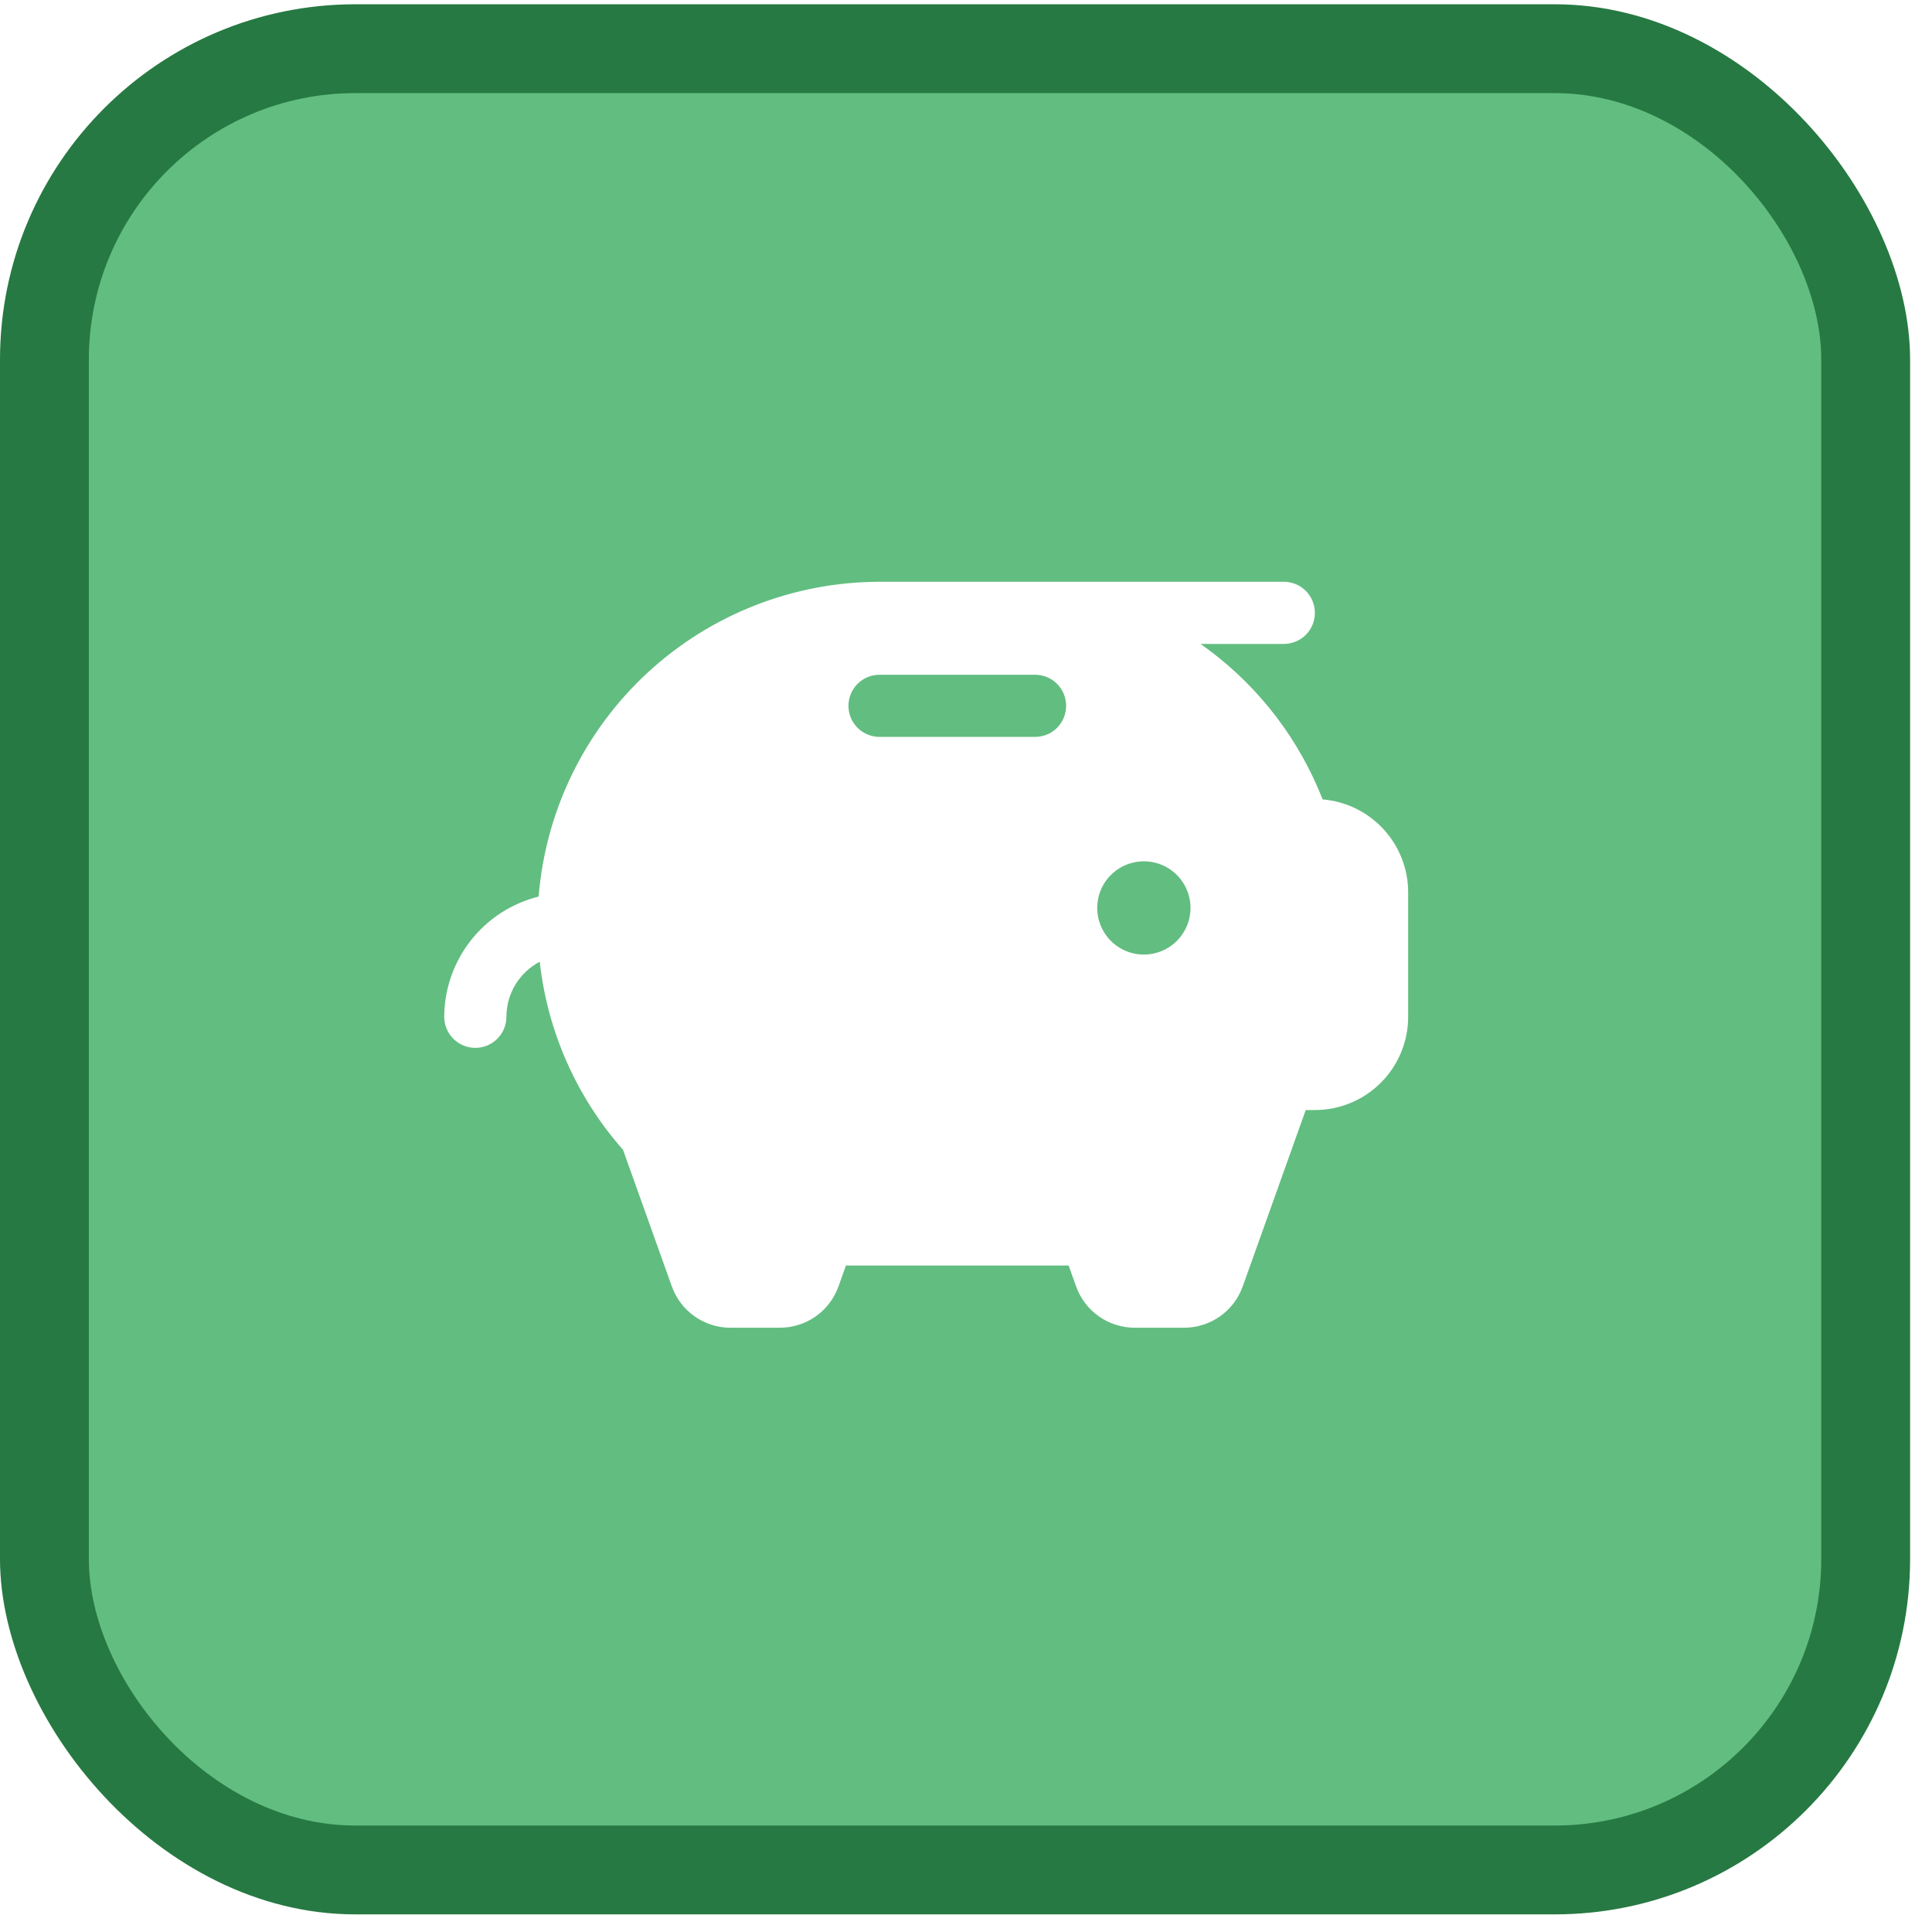 <svg width="57" height="57" viewBox="0 0 57 57" fill="none" xmlns="http://www.w3.org/2000/svg">
<rect y="0.126" width="56.354" height="56.354" rx="10.485" fill="#267942"/>
<g filter="url(#filter0_i_205_1015)">
<rect x="2.621" y="2.747" width="51.112" height="51.112" rx="7.863" fill="#62BD80"/>
</g>
<path d="M39.023 23.585C38.977 23.471 38.929 23.356 38.879 23.241C38.139 21.535 36.942 20.067 35.42 18.998H37.876C38.119 18.998 38.353 18.902 38.525 18.73C38.697 18.558 38.793 18.325 38.793 18.081C38.793 17.838 38.697 17.605 38.525 17.433C38.353 17.26 38.119 17.164 37.876 17.164H25.95C23.413 17.167 20.971 18.124 19.107 19.845C17.244 21.566 16.096 23.924 15.891 26.452C15.098 26.649 14.394 27.105 13.89 27.747C13.386 28.389 13.11 29.181 13.106 29.998C13.106 30.241 13.203 30.475 13.375 30.647C13.547 30.819 13.78 30.915 14.024 30.915C14.267 30.915 14.501 30.819 14.672 30.647C14.845 30.475 14.941 30.241 14.941 29.998C14.941 29.663 15.033 29.335 15.206 29.049C15.38 28.763 15.628 28.53 15.924 28.374C16.152 30.433 17.011 32.37 18.381 33.922L19.822 37.954C19.949 38.311 20.184 38.619 20.493 38.837C20.803 39.055 21.172 39.172 21.551 39.172H23.01C23.388 39.172 23.757 39.055 24.067 38.837C24.376 38.619 24.61 38.311 24.738 37.954L24.958 37.337H31.529L31.749 37.954C31.876 38.311 32.111 38.619 32.42 38.837C32.729 39.055 33.099 39.172 33.477 39.172H34.936C35.314 39.172 35.684 39.055 35.993 38.837C36.302 38.619 36.537 38.311 36.664 37.954L38.523 32.75H38.793C39.523 32.75 40.223 32.46 40.739 31.944C41.256 31.428 41.545 30.728 41.545 29.998V26.328C41.546 25.638 41.286 24.973 40.819 24.465C40.352 23.957 39.711 23.643 39.023 23.585ZM30.537 21.741H25.95C25.707 21.741 25.473 21.645 25.301 21.473C25.129 21.301 25.032 21.067 25.032 20.824C25.032 20.581 25.129 20.348 25.301 20.175C25.473 20.003 25.707 19.907 25.95 19.907H30.537C30.78 19.907 31.014 20.003 31.186 20.175C31.358 20.348 31.454 20.581 31.454 20.824C31.454 21.067 31.358 21.301 31.186 21.473C31.014 21.645 30.78 21.741 30.537 21.741ZM33.748 28.163C33.475 28.163 33.209 28.083 32.983 27.931C32.757 27.78 32.581 27.565 32.476 27.314C32.372 27.062 32.345 26.786 32.398 26.519C32.451 26.252 32.582 26.007 32.775 25.814C32.967 25.622 33.212 25.491 33.479 25.438C33.746 25.384 34.023 25.412 34.274 25.516C34.526 25.62 34.741 25.796 34.892 26.023C35.043 26.249 35.124 26.515 35.124 26.787C35.124 27.152 34.979 27.502 34.721 27.76C34.463 28.018 34.113 28.163 33.748 28.163Z" fill="white"/>
<defs>
<filter id="filter0_i_205_1015" x="2.621" y="2.747" width="51.112" height="51.112" filterUnits="userSpaceOnUse" color-interpolation-filters="sRGB">
<feFlood flood-opacity="0" result="BackgroundImageFix"/>
<feBlend mode="normal" in="SourceGraphic" in2="BackgroundImageFix" result="shape"/>
<feColorMatrix in="SourceAlpha" type="matrix" values="0 0 0 0 0 0 0 0 0 0 0 0 0 0 0 0 0 0 127 0" result="hardAlpha"/>
<feOffset/>
<feGaussianBlur stdDeviation="6.553"/>
<feComposite in2="hardAlpha" operator="arithmetic" k2="-1" k3="1"/>
<feColorMatrix type="matrix" values="0 0 0 0 0.384 0 0 0 0 0.741 0 0 0 0 0.502 0 0 0 0.5 0"/>
<feBlend mode="normal" in2="shape" result="effect1_innerShadow_205_1015"/>
</filter>
</defs>
</svg>
